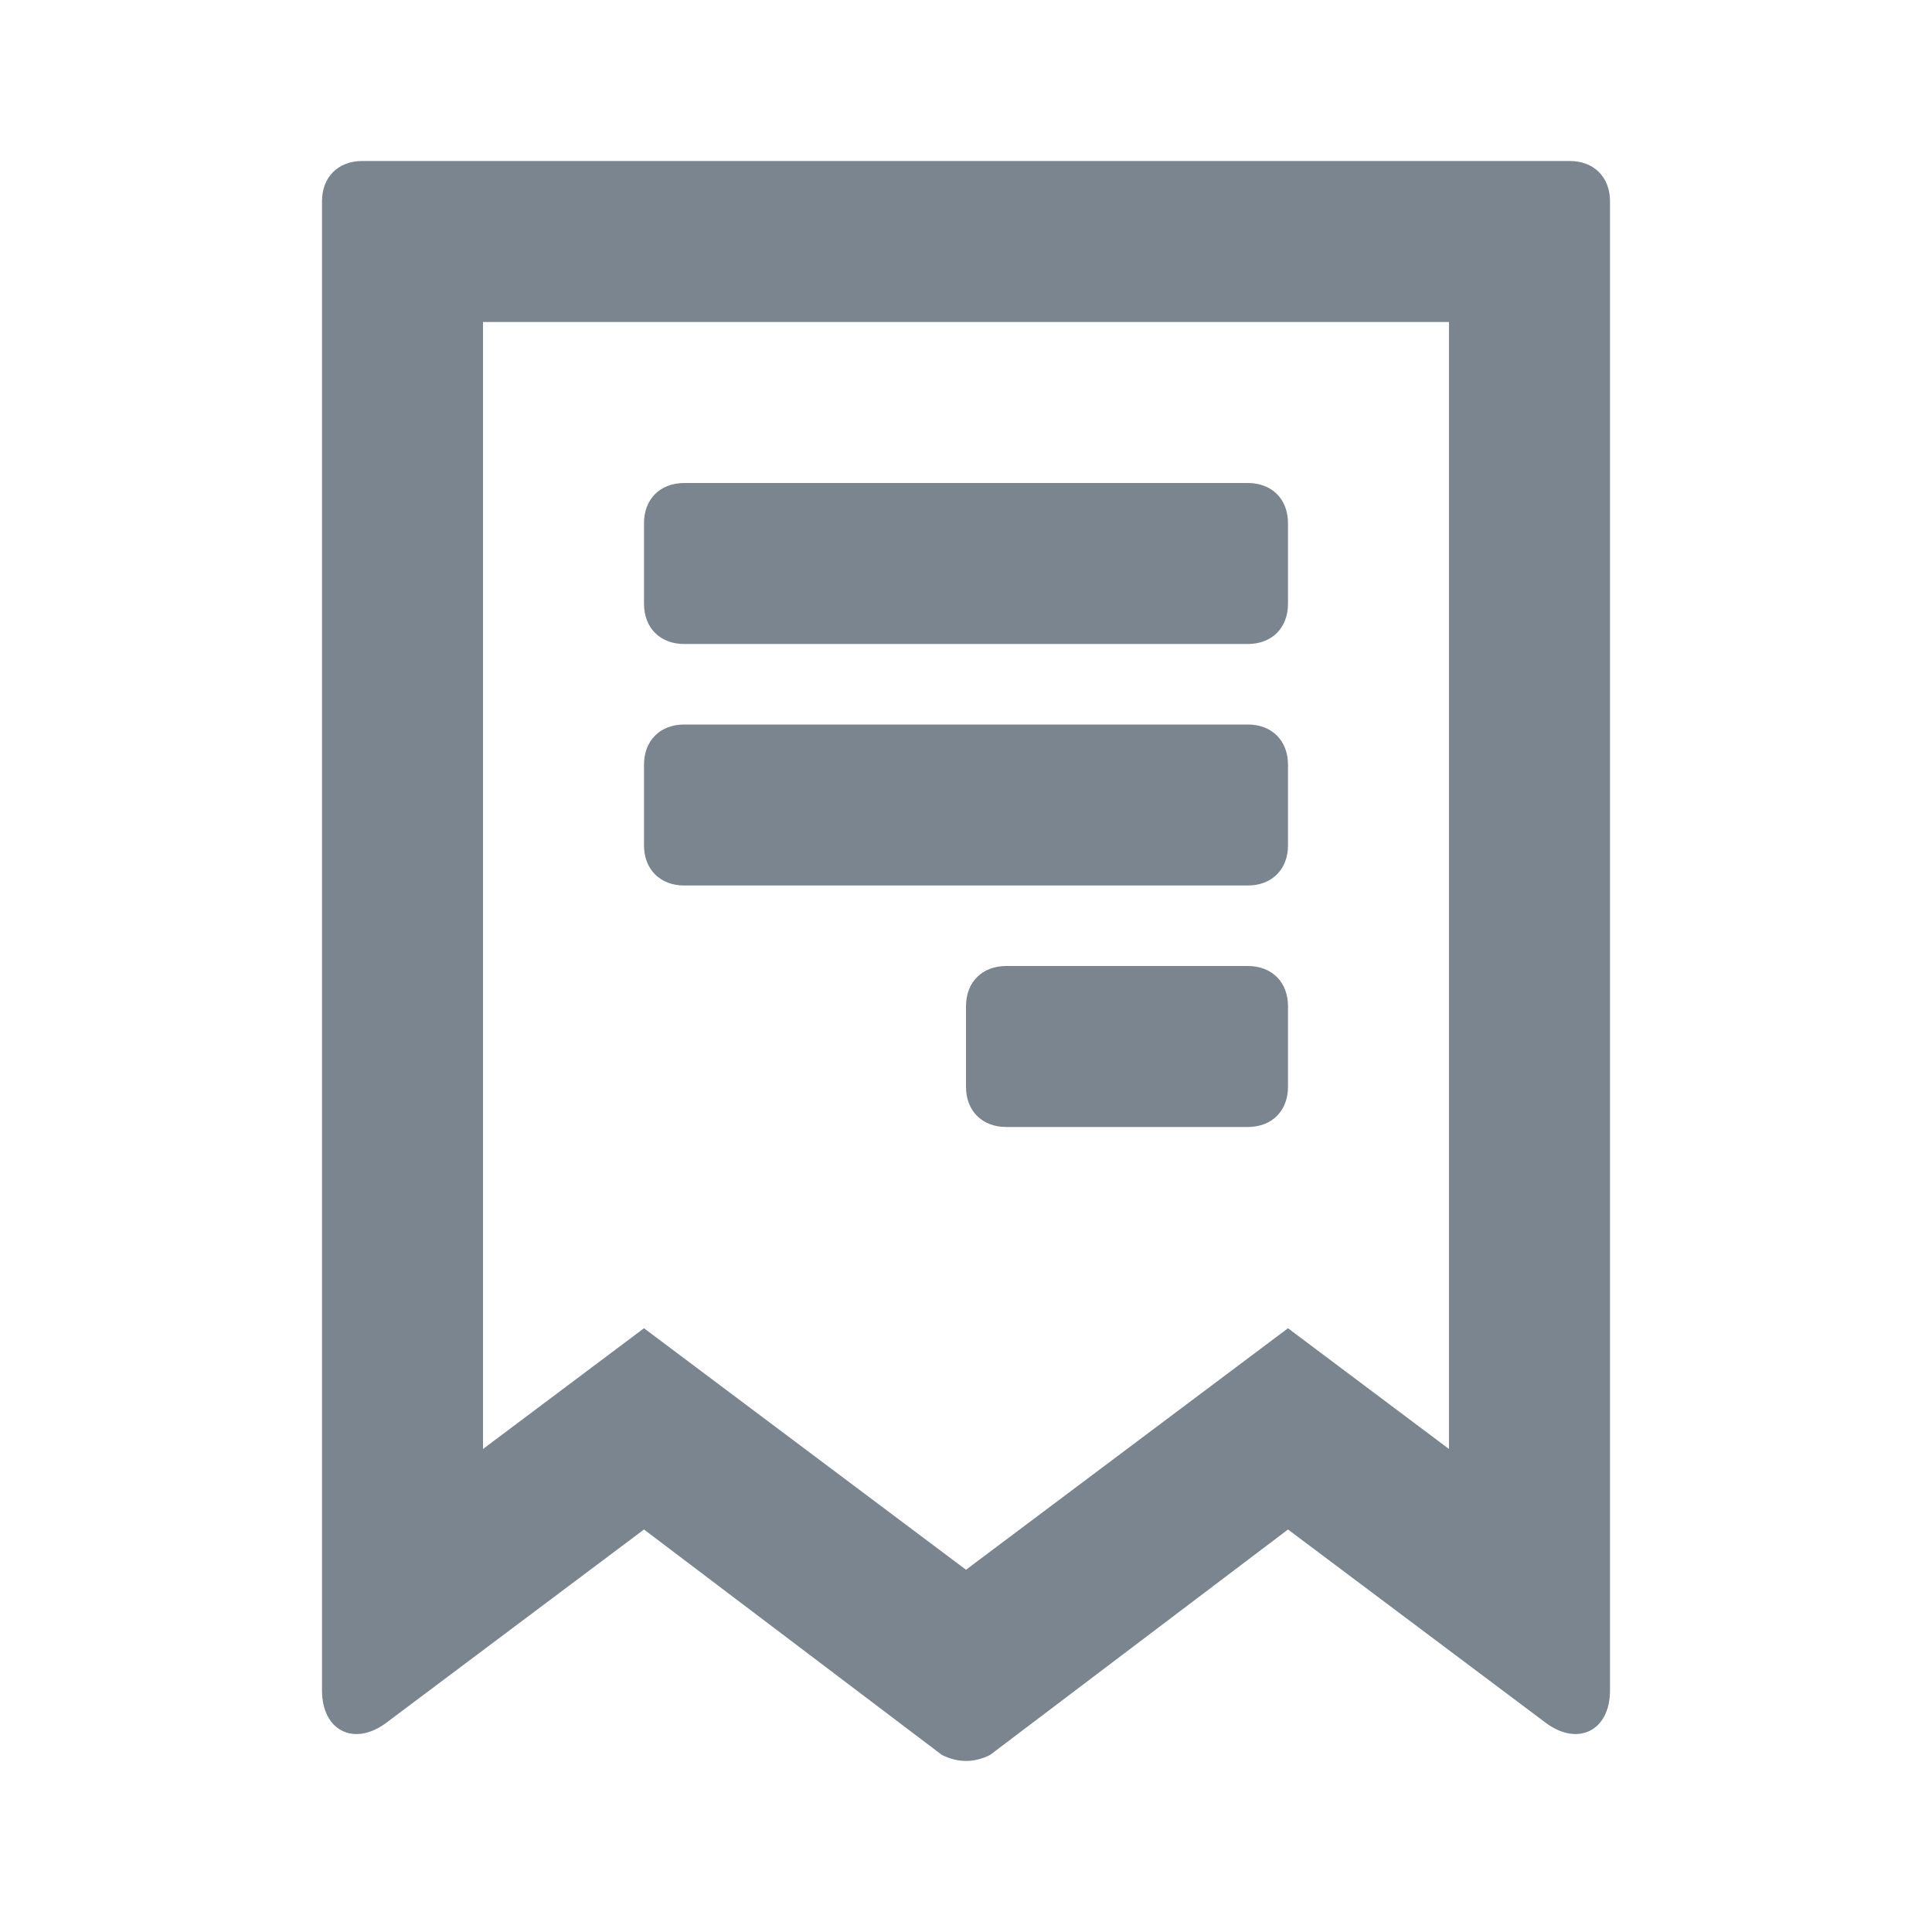 <svg xmlns="http://www.w3.org/2000/svg" width="24" height="24" class="wd-icon-receipts wd-icon" focusable="false" role="presentation" viewBox="0 0 24 24"><g fill-rule="nonzero" class="wd-icon-container"><path d="M12 12.5c0-.3.2-.5.5-.5h3c.3 0 .5.2.5.5v1c0 .3-.2.5-.5.5h-3c-.3 0-.5-.2-.5-.5v-1zm-4-3c0-.3.2-.5.5-.5h7c.3 0 .5.2.5.5v1c0 .3-.2.5-.5.5h-7c-.3 0-.5-.2-.5-.5v-1zm0-3c0-.3.2-.5.5-.5h7c.3 0 .5.2.5.5v1c0 .3-.2.5-.5.5h-7c-.3 0-.5-.2-.5-.5v-1z" class="wd-icon-accent" fill="#7b858f"></path><path d="M4.8 21.4c-.4.3-.8.1-.8-.4V2.5c0-.3.2-.5.5-.5h15c.3 0 .5.2.5.5V21c0 .5-.4.7-.8.4L16 19l-3.7 2.8c-.2.1-.4.1-.6 0L8 19l-3.2 2.4zM6 4v14l2-1.5 4 3 4-3 2 1.5V4H6z" class="wd-icon-fill" fill="#7b858f"></path></g></svg>